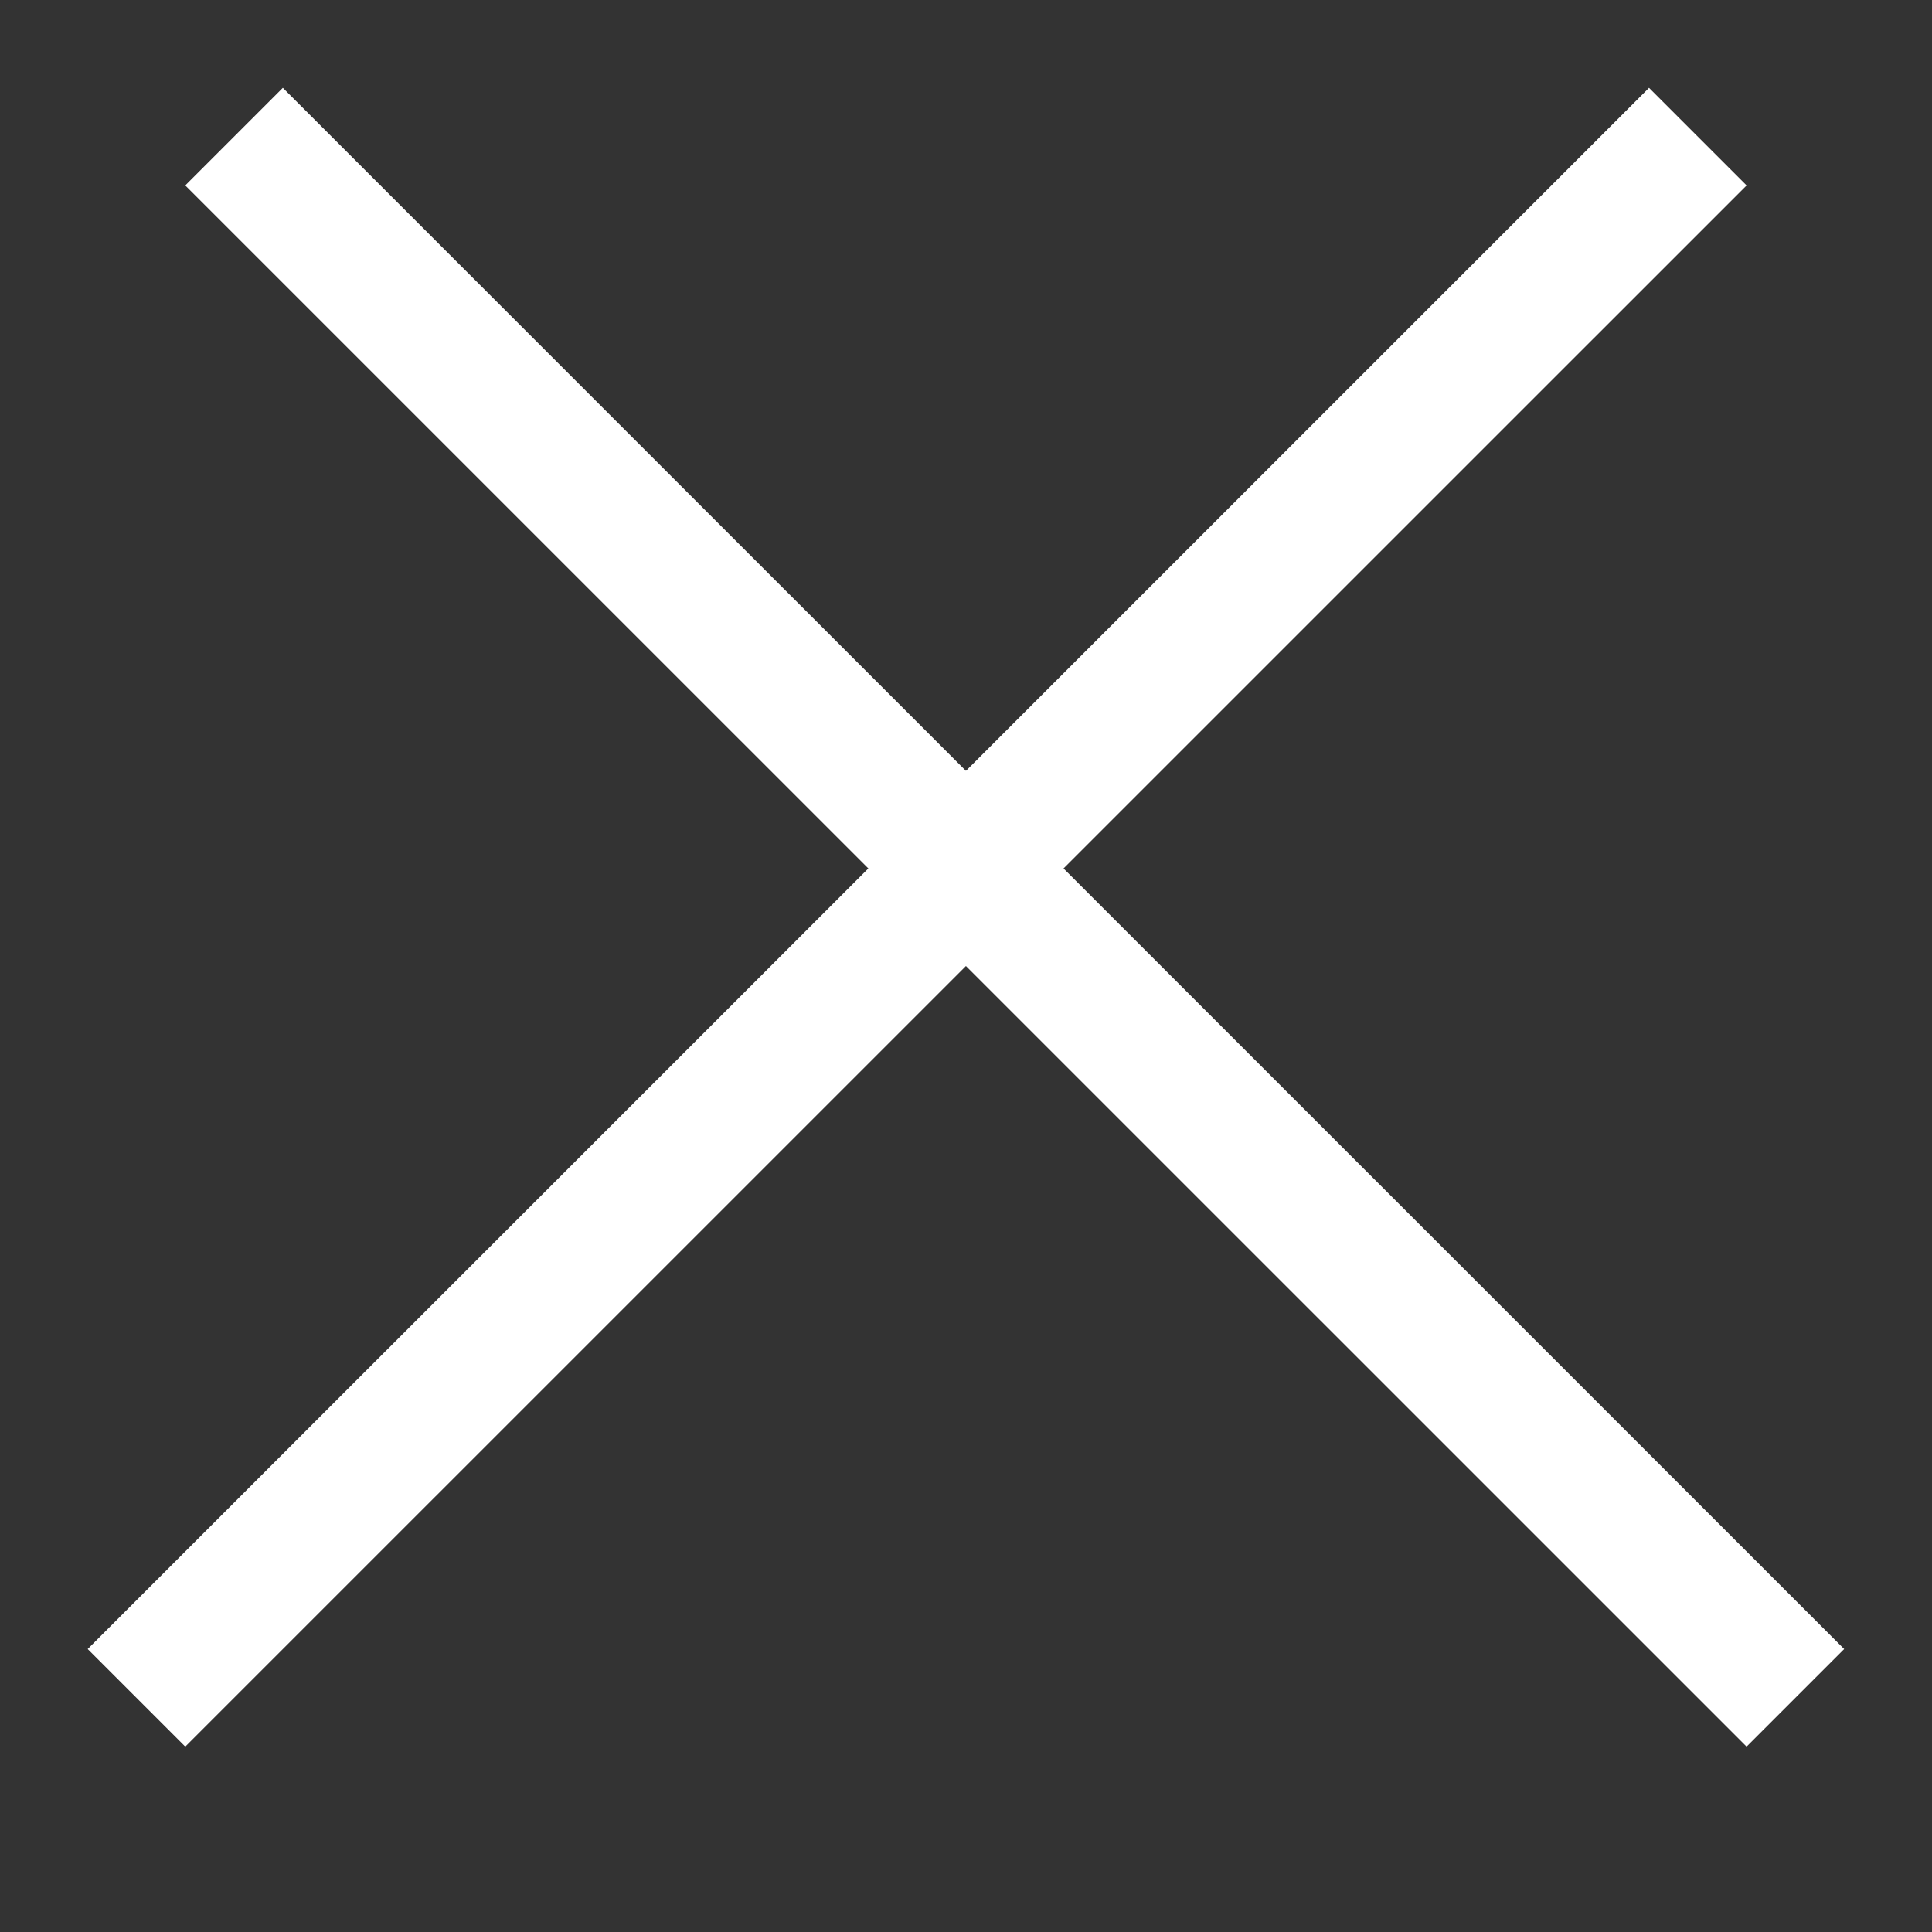 <svg width="14" height="14" viewBox="0 0 14 14" fill="none" xmlns="http://www.w3.org/2000/svg">
<rect x="0" y="0" width="14" height="14" fill="#333333" stroke="none"/>
<line x1="1.696" y1="0.99" x2="13.01" y2="12.303" stroke="white"/>
<line x1="0.989" y1="12.303" x2="12.303" y2="0.99" stroke="white"/>
</svg>
